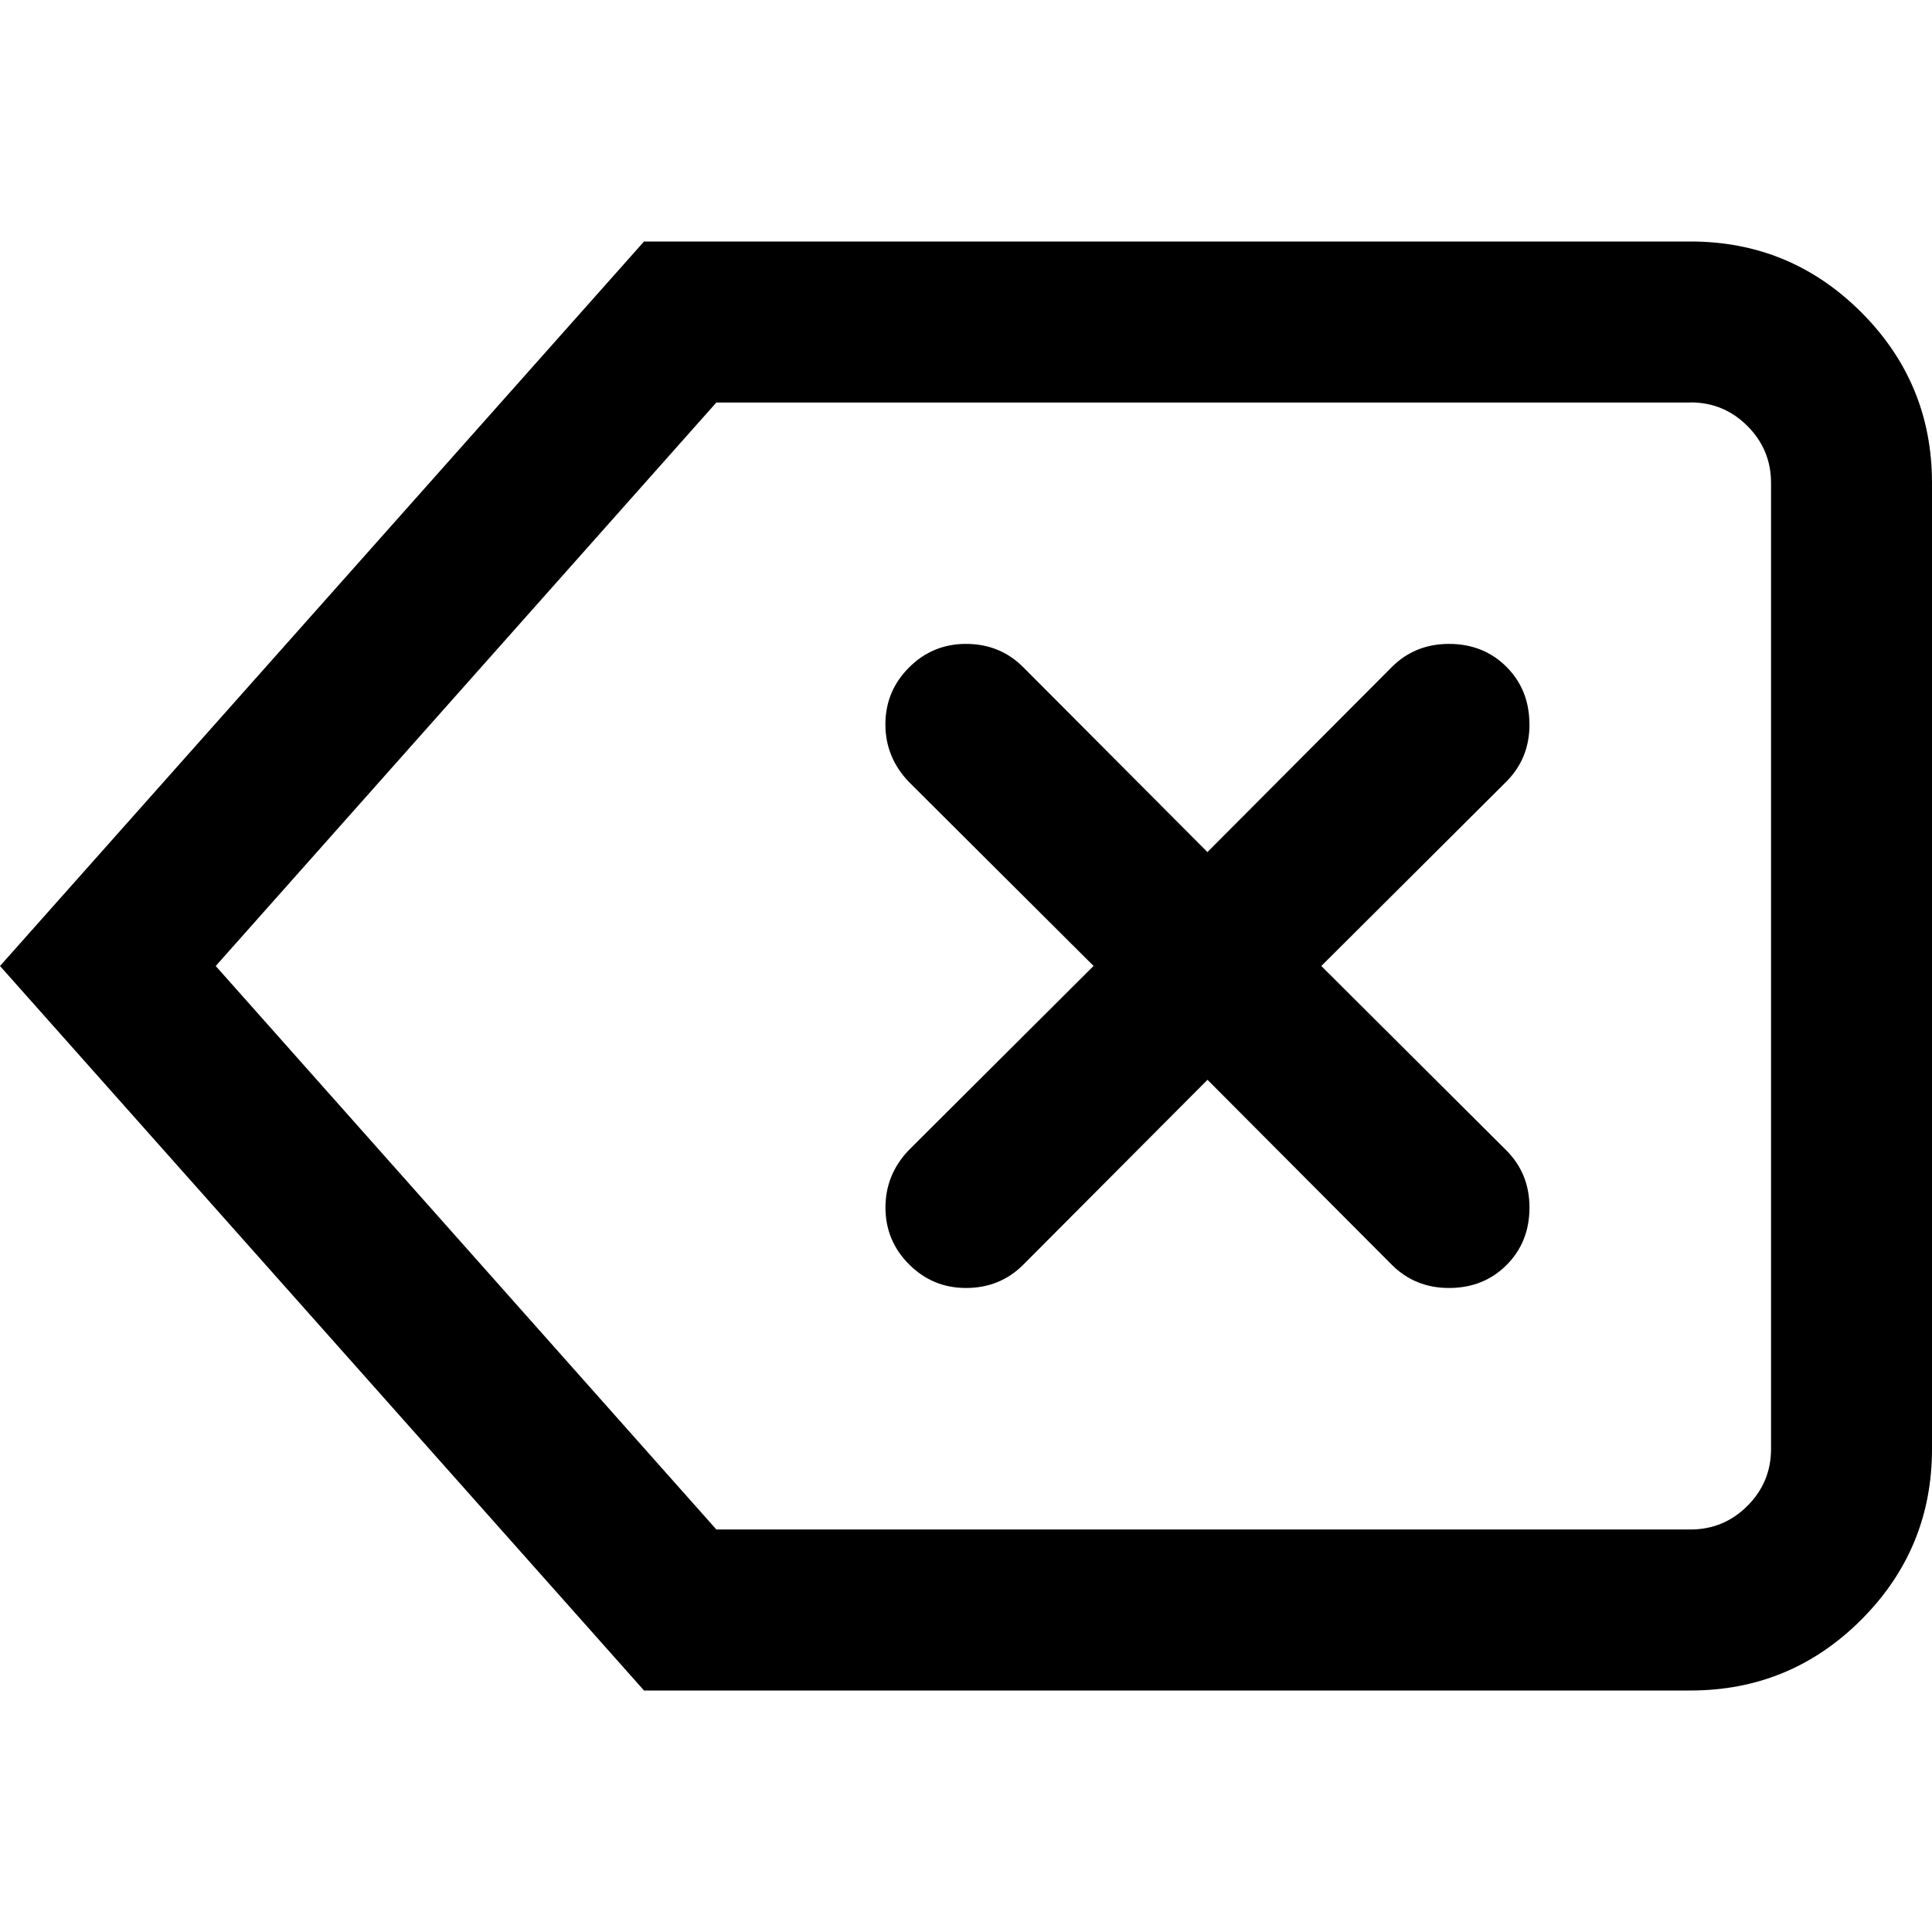 <?xml version="1.0" encoding="utf-8"?>
<!-- Generated by IcoMoon.io -->
<!DOCTYPE svg PUBLIC "-//W3C//DTD SVG 1.1//EN" "http://www.w3.org/Graphics/SVG/1.1/DTD/svg11.dtd">
<svg version="1.1" xmlns="http://www.w3.org/2000/svg" xmlns:xlink="http://www.w3.org/1999/xlink" width="32" height="32" viewBox="0 0 32 32">
<path d="M10.667 4h17.333q1.656 0 2.828 1.172t1.172 2.828v16q0 1.656-1.172 2.828t-2.828 1.172h-17.333l-10.667-12zM28 6.667h-16.135l-8.292 9.333 8.292 9.333h16.135q0.552 0 0.943-0.391t0.391-0.943v-16q0-0.552-0.391-0.943t-0.943-0.391zM25.333 12q0 0.563-0.385 0.948l-3.063 3.052 3.063 3.052q0.385 0.385 0.385 0.948 0 0.573-0.38 0.953t-0.953 0.38q-0.563 0-0.948-0.385l-3.052-3.063-3.052 3.063q-0.385 0.385-0.948 0.385-0.552 0-0.943-0.391t-0.391-0.943q0-0.542 0.385-0.948l3.062-3.052-3.063-3.052q-0.385-0.406-0.385-0.948 0-0.552 0.391-0.943t0.943-0.391q0.563 0 0.948 0.385l3.052 3.063 3.052-3.063q0.385-0.385 0.948-0.385 0.573 0 0.953 0.38t0.38 0.953z"></path>
</svg>

